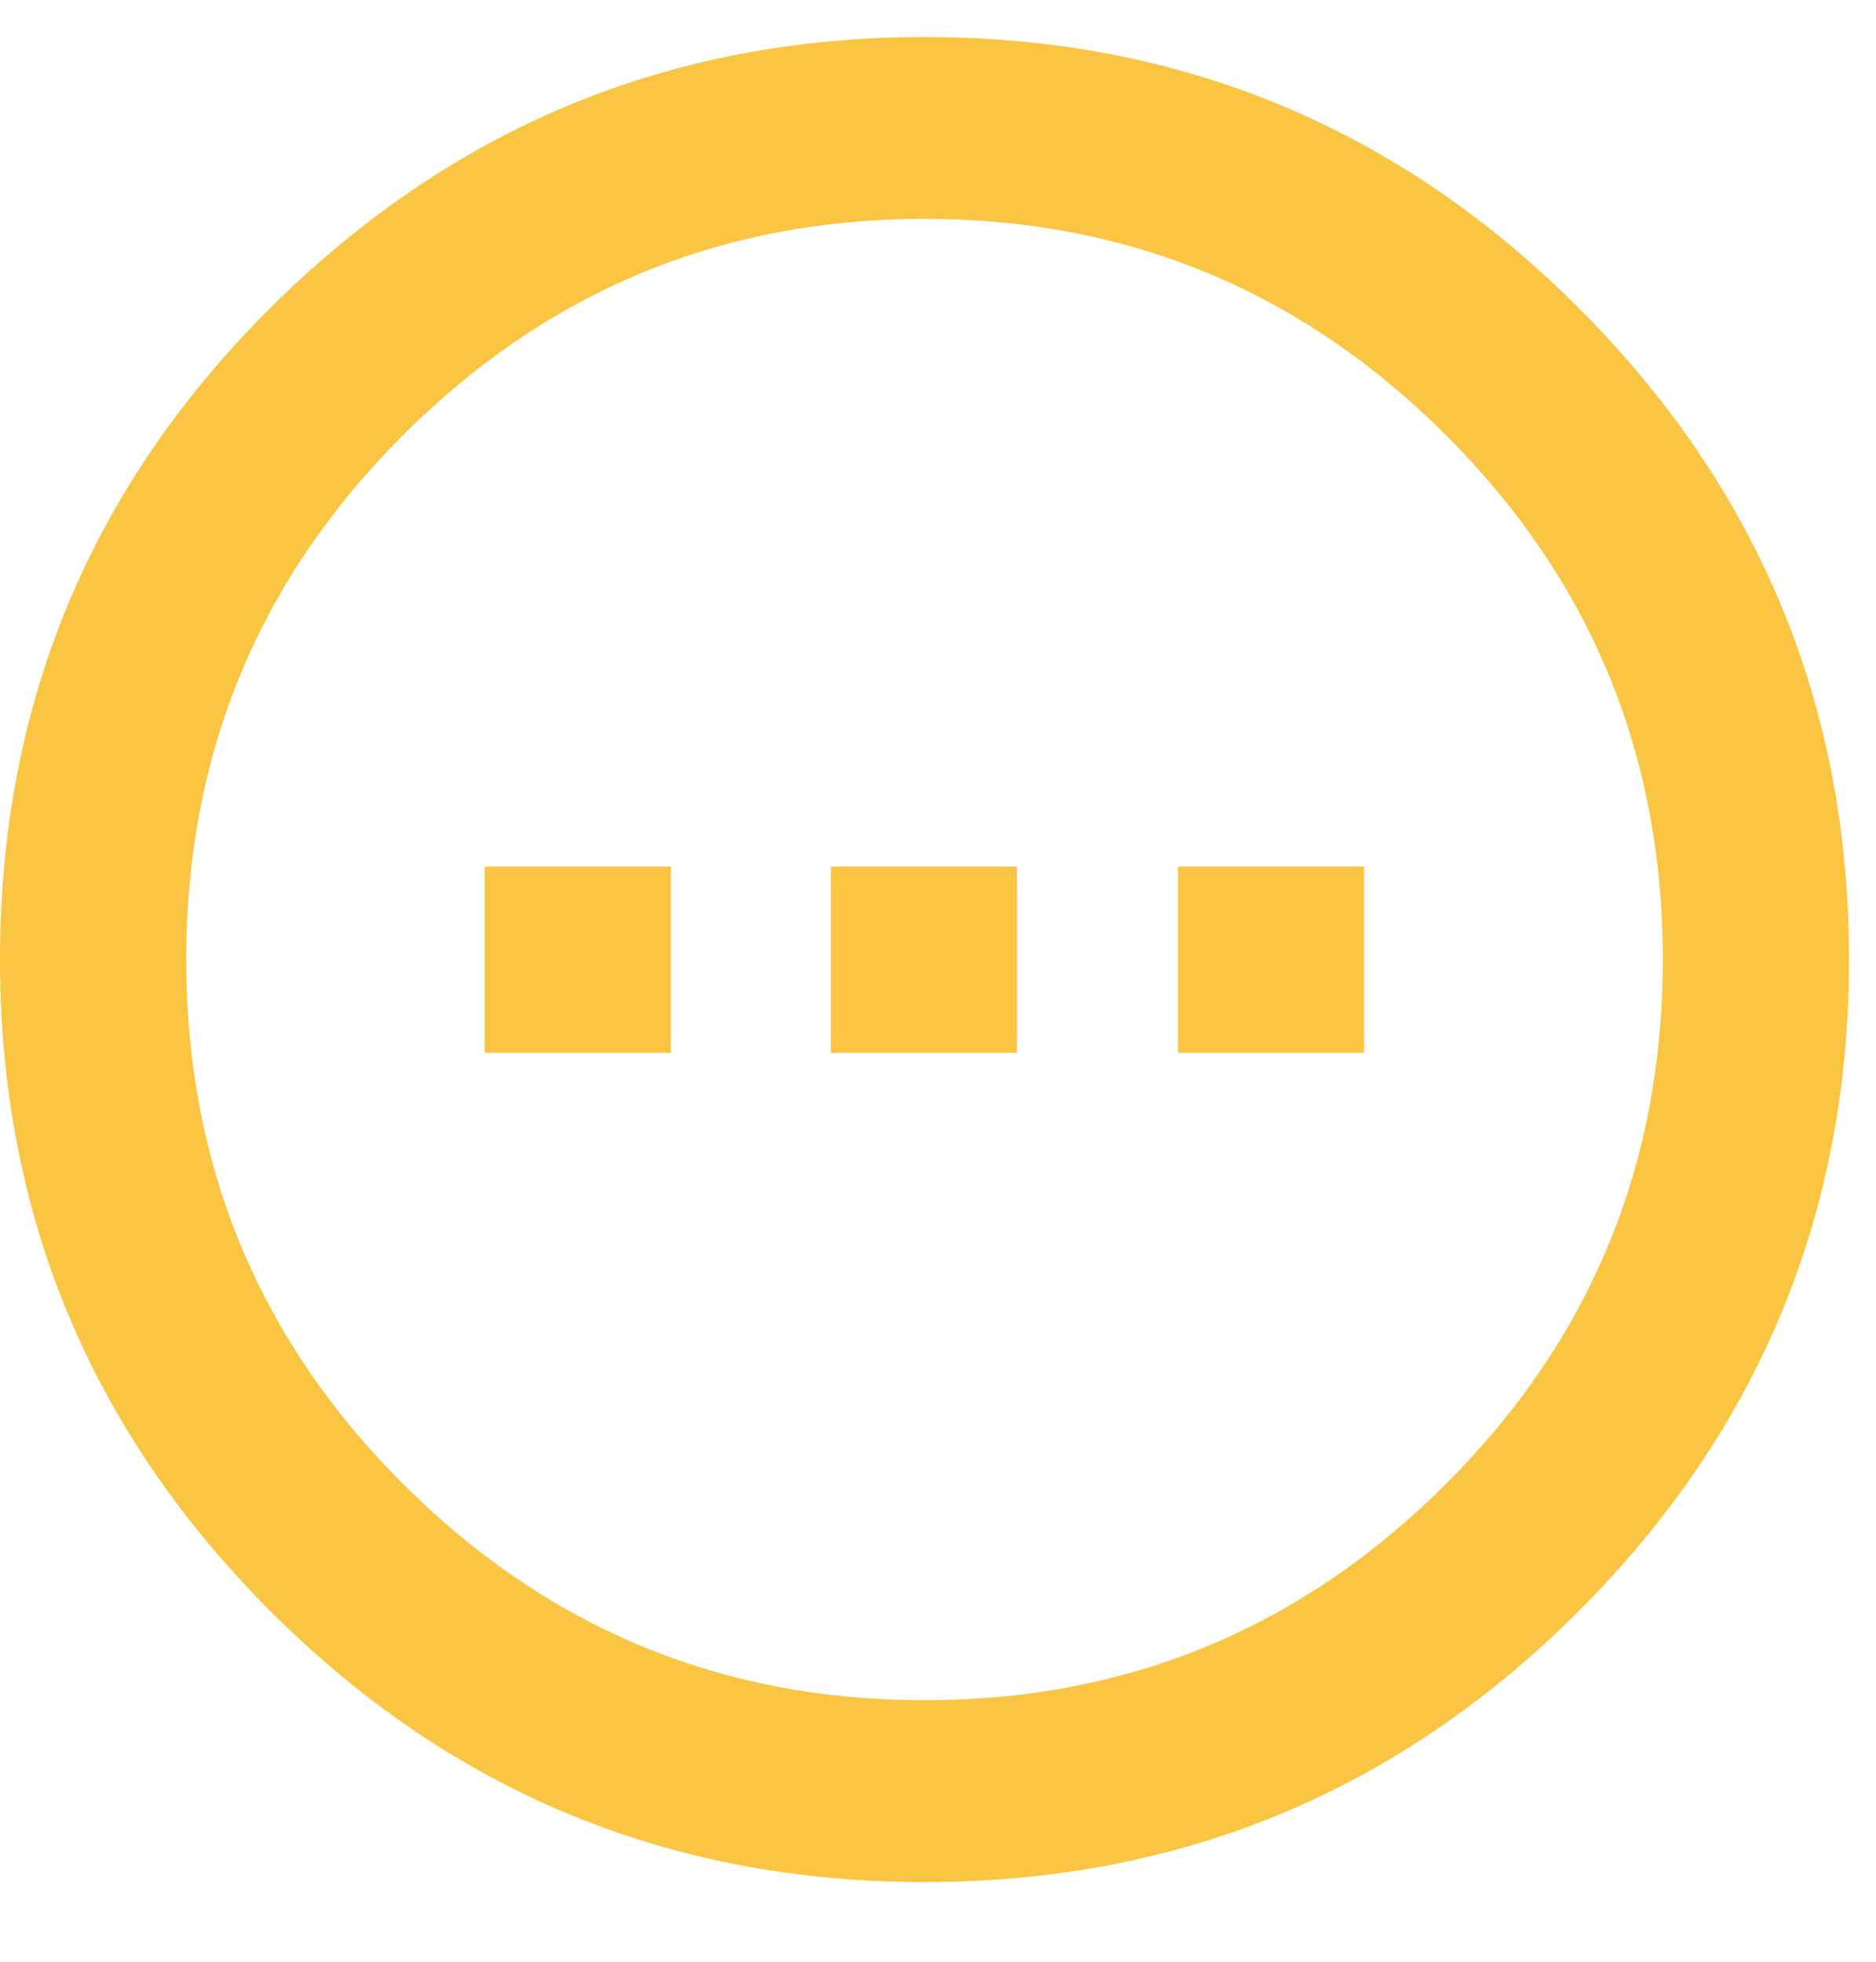 <svg xmlns="http://www.w3.org/2000/svg" width="22" height="23" viewBox="0 0 22 23">
    <path fill="#FAC542" d="M10.842 22.066c2.996 0 5.552-1.058 7.668-3.173 2.116-2.116 3.174-4.664 3.174-7.643 0-2.98-1.058-5.527-3.174-7.643C16.394 1.492 13.838.434 10.842.434c-2.996 0-5.56 1.066-7.694 3.199C1.05 5.732 0 8.27 0 11.25c0 2.98 1.058 5.527 3.174 7.643 2.116 2.115 4.672 3.173 7.668 3.173zm0-2.132c-2.387 0-4.427-.847-6.12-2.54-1.692-1.692-2.538-3.74-2.538-6.144s.846-4.452 2.539-6.145c1.692-1.692 3.732-2.539 6.119-2.539 2.387 0 4.426.847 6.119 2.54 1.693 1.692 2.539 3.74 2.539 6.144s-.846 4.452-2.54 6.145c-1.692 1.692-3.731 2.539-6.118 2.539zm-2.975-7.59V10.16H5.684v2.184h2.183zm4.06 0V10.16H9.744v2.184h2.183zm4.07 0V10.16h-2.183v2.184h2.183z"/>
</svg>

